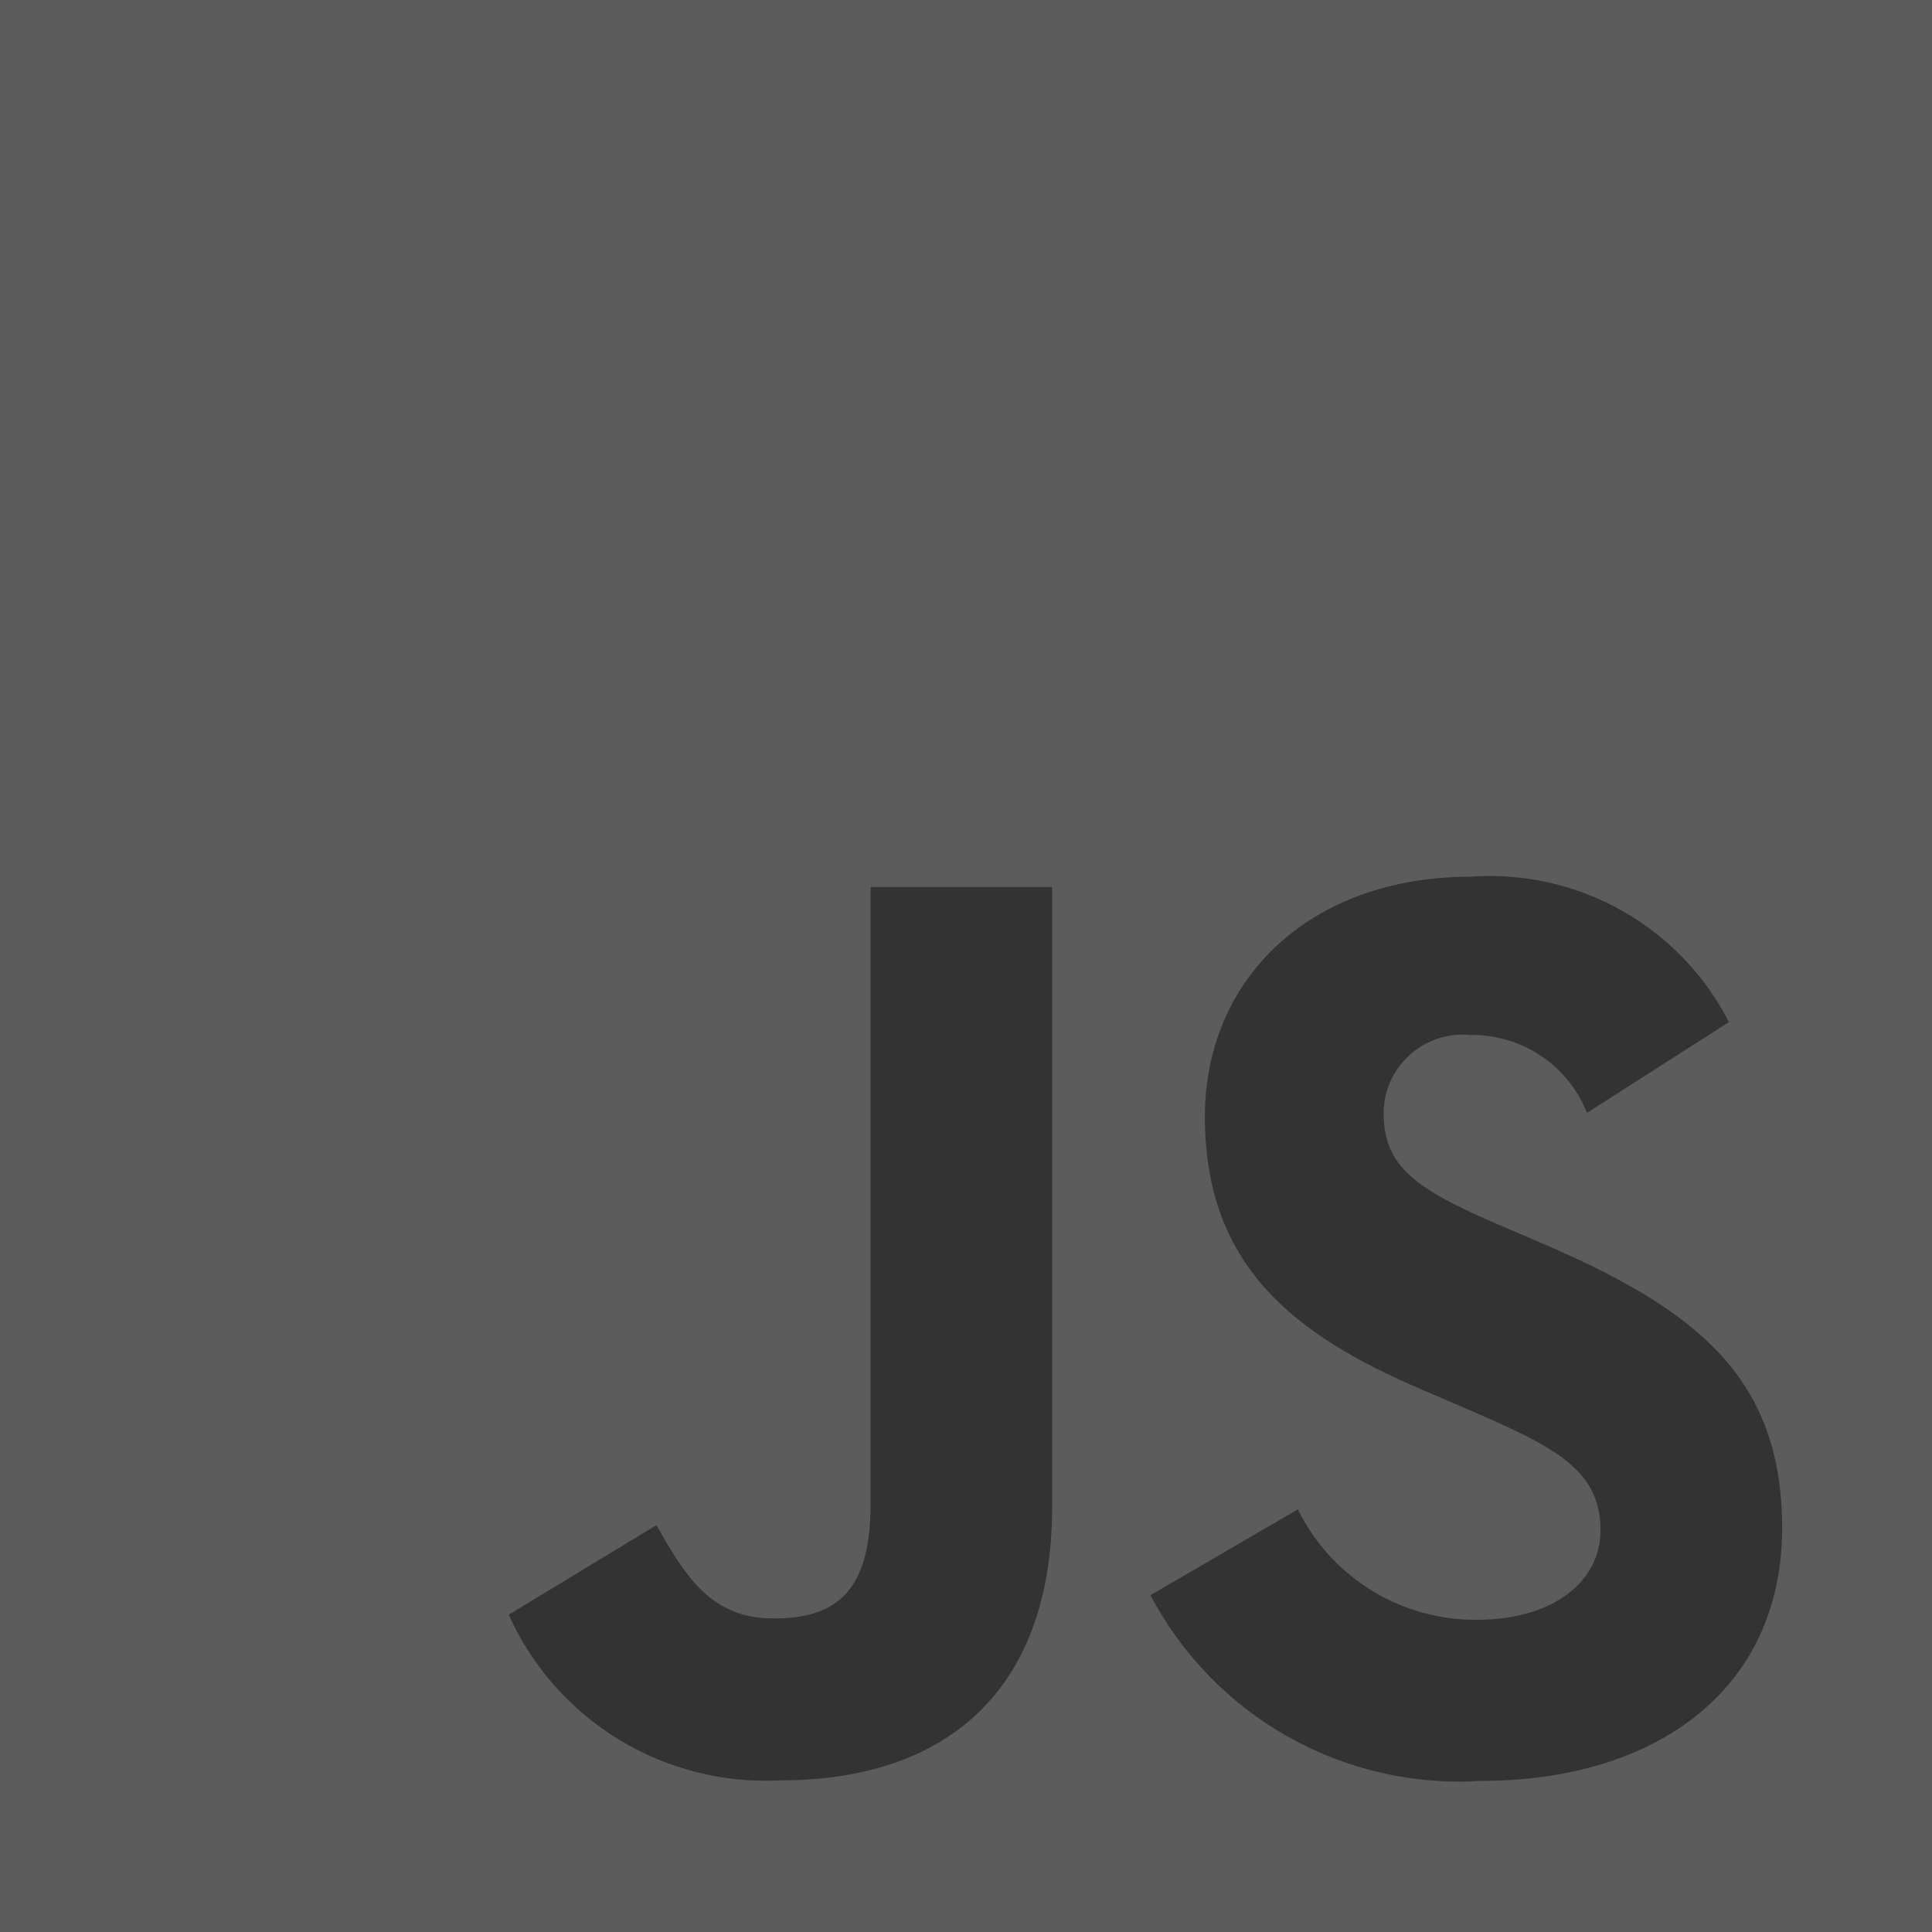 <svg width="594" height="594" viewBox="0 0 594 594" fill="none" xmlns="http://www.w3.org/2000/svg">
<rect x="0" y="0" width="594" height="594" fill="#333333" stroke="none"/>
<path fill-rule="evenodd" clip-rule="evenodd" d="M0 0H594V594H0V0ZM421.703 488.988C411.945 482.982 404.082 474.342 399.02 464.061L353.707 490.452C363.344 508.769 378.077 523.906 396.127 534.036C414.177 544.166 434.773 548.856 455.429 547.539C508.444 547.539 547.923 520.003 547.923 469.747C547.923 423.139 521.109 402.412 473.673 382.068L459.715 376.086C435.764 365.669 425.39 358.881 425.39 342.143C425.423 338.769 426.159 335.439 427.55 332.366C428.941 329.292 430.957 326.543 433.47 324.291C435.983 322.04 438.937 320.337 442.144 319.29C445.352 318.244 448.742 317.877 452.099 318.213C459.793 318.099 467.34 320.326 473.739 324.6C480.138 328.874 485.087 334.992 487.93 342.143L531.567 314.246C524.186 299.824 512.721 287.895 498.604 279.946C484.487 271.997 468.342 268.381 452.183 269.547C402.266 269.547 370.445 301.432 370.445 343.288C370.445 388.729 397.175 410.219 437.482 427.382L451.441 433.364C476.898 444.502 492.087 451.333 492.087 470.425C492.087 486.442 477.301 498.004 454.178 498.004C442.72 498.119 431.462 494.993 421.703 488.988ZM237.749 497.601C218.572 497.601 210.595 484.448 201.834 468.898L156.393 496.455C163.581 512.401 175.427 525.797 190.371 534.885C205.316 543.972 222.661 548.324 240.125 547.37C289.534 547.37 323.476 521.064 323.476 463.276V272.73H267.662V462.534C267.662 490.431 256.079 497.601 237.749 497.601Z" fill="white" fill-opacity="0.2"/>
</svg>
